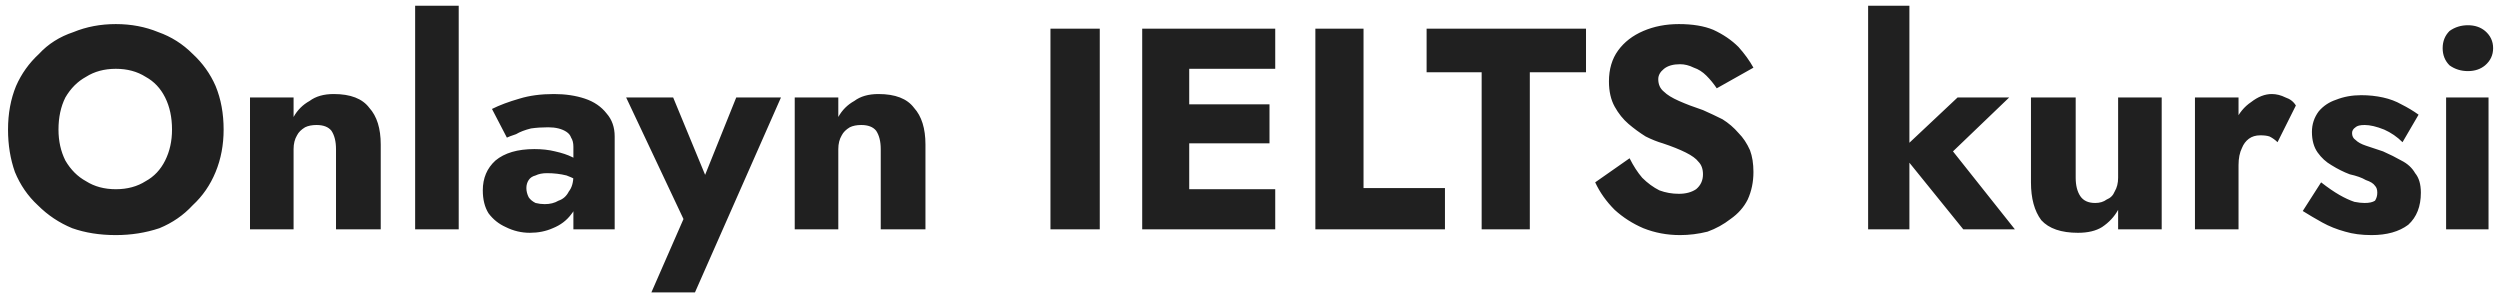 <svg width="218" height="26" viewBox="0 0 218 26" fill="none" xmlns="http://www.w3.org/2000/svg">
<path d="M5.1 11.3C5.1 10.233 5.3 9.3 5.7 8.5C6.167 7.7 6.767 7.1 7.5 6.7C8.234 6.233 9.1 6 10.1 6C11.1 6 11.967 6.233 12.7 6.7C13.434 7.1 14 7.7 14.4 8.5C14.8 9.3 15 10.233 15 11.3C15 12.3 14.8 13.2 14.4 14C14 14.8 13.434 15.4 12.7 15.8C11.967 16.267 11.1 16.5 10.1 16.5C9.1 16.5 8.234 16.267 7.5 15.8C6.767 15.4 6.167 14.8 5.7 14C5.3 13.2 5.1 12.3 5.1 11.3ZM0.7 11.3C0.7 12.633 0.9 13.867 1.3 15C1.767 16.133 2.433 17.1 3.3 17.9C4.167 18.767 5.167 19.433 6.3 19.9C7.434 20.3 8.7 20.5 10.1 20.5C11.434 20.5 12.7 20.3 13.9 19.9C15.034 19.433 16 18.767 16.8 17.9C17.667 17.1 18.334 16.133 18.8 15C19.267 13.867 19.5 12.633 19.5 11.3C19.5 9.9 19.267 8.633 18.8 7.5C18.334 6.433 17.667 5.5 16.8 4.7C15.934 3.833 14.934 3.2 13.8 2.8C12.667 2.333 11.434 2.1 10.1 2.1C8.767 2.1 7.534 2.333 6.4 2.8C5.2 3.2 4.2 3.833 3.4 4.7C2.534 5.5 1.867 6.433 1.4 7.5C0.934 8.633 0.7 9.9 0.7 11.3ZM29.3 13V20H33.2V12.6C33.2 11.2 32.867 10.133 32.2 9.4C31.6 8.6 30.567 8.2 29.1 8.2C28.233 8.2 27.534 8.4 27 8.8C26.4 9.133 25.933 9.6 25.6 10.2V8.5H21.8V20H25.6V13C25.6 12.533 25.7 12.133 25.9 11.8C26.034 11.533 26.267 11.3 26.6 11.1C26.867 10.967 27.2 10.9 27.6 10.9C28.2 10.9 28.634 11.067 28.9 11.4C29.167 11.8 29.3 12.333 29.3 13ZM40 0.5H36.2V20H40V0.5ZM45.9 16.4C45.9 16.133 45.967 15.9 46.1 15.7C46.233 15.5 46.434 15.367 46.7 15.3C46.967 15.167 47.3 15.1 47.7 15.1C48.3 15.1 48.867 15.167 49.4 15.3C49.934 15.5 50.4 15.733 50.8 16V14.3C50.6 14.1 50.3 13.9 49.9 13.7C49.5 13.5 49 13.333 48.4 13.2C47.867 13.067 47.267 13 46.6 13C45.133 13 44 13.333 43.2 14C42.467 14.667 42.1 15.533 42.1 16.6C42.1 17.4 42.267 18.067 42.6 18.6C43 19.133 43.5 19.533 44.1 19.8C44.767 20.133 45.467 20.3 46.2 20.3C46.934 20.3 47.6 20.167 48.2 19.9C48.867 19.633 49.4 19.233 49.8 18.7C50.2 18.233 50.4 17.6 50.4 16.8L50 15.3C50 15.9 49.867 16.367 49.6 16.7C49.4 17.1 49.1 17.367 48.7 17.5C48.367 17.7 47.967 17.8 47.5 17.8C47.233 17.8 46.967 17.767 46.7 17.7C46.434 17.567 46.233 17.4 46.1 17.2C45.967 16.933 45.9 16.667 45.9 16.4ZM42.9 9.5L44.2 12C44.334 11.933 44.6 11.833 45 11.7C45.334 11.5 45.767 11.333 46.3 11.2C46.767 11.133 47.267 11.1 47.8 11.1C48.133 11.1 48.434 11.133 48.7 11.2C48.967 11.267 49.2 11.367 49.4 11.5C49.6 11.633 49.733 11.8 49.8 12C49.934 12.2 50 12.467 50 12.8V20H53.6V11.9C53.6 11.1 53.367 10.433 52.9 9.9C52.434 9.3 51.8 8.867 51 8.6C50.2 8.333 49.3 8.2 48.3 8.2C47.167 8.2 46.167 8.333 45.3 8.6C44.367 8.867 43.567 9.167 42.9 9.5ZM60.6 25.5L68.1 8.5H64.2L60.5 17.7H62.5L58.7 8.5H54.6L59.6 19.1L56.8 25.5H60.6ZM76.8 13V20H80.7V12.6C80.7 11.2 80.367 10.133 79.7 9.4C79.1 8.6 78.067 8.2 76.6 8.2C75.734 8.2 75.034 8.4 74.5 8.8C73.9 9.133 73.433 9.6 73.1 10.2V8.5H69.3V20H73.1V13C73.1 12.533 73.2 12.133 73.4 11.8C73.534 11.533 73.767 11.3 74.1 11.1C74.367 10.967 74.7 10.9 75.1 10.9C75.7 10.9 76.133 11.067 76.4 11.4C76.667 11.8 76.8 12.333 76.8 13ZM95.9 2.5H91.6V20H95.9V2.5ZM102.4 16.5V20H111.2V16.5H102.4ZM102.4 2.5V6H111.2V2.5H102.4ZM102.4 9.1V12.5H110.7V9.1H102.4ZM103.7 2.5H99.6V20H103.7V2.5ZM118.9 2.5H114.7V20H126V16.4H118.9V2.5ZM124.4 2.5V6.3H129.2V20H133.4V6.3H138.3V2.5H124.4ZM142.1 13.8L139.1 15.9C139.5 16.767 140.067 17.567 140.8 18.3C141.534 18.967 142.367 19.5 143.3 19.9C144.3 20.3 145.367 20.5 146.5 20.5C147.3 20.5 148.1 20.4 148.9 20.2C149.634 19.933 150.3 19.567 150.9 19.1C151.567 18.633 152.067 18.067 152.4 17.4C152.734 16.667 152.9 15.867 152.9 15C152.9 14.267 152.8 13.633 152.6 13.1C152.333 12.5 152 12 151.6 11.6C151.2 11.133 150.734 10.733 150.2 10.4C149.667 10.133 149.1 9.867 148.5 9.6C147.7 9.333 147 9.067 146.4 8.8C145.8 8.533 145.367 8.267 145.1 8C144.767 7.733 144.6 7.367 144.6 6.9C144.6 6.567 144.767 6.267 145.1 6C145.433 5.733 145.9 5.6 146.5 5.6C146.9 5.6 147.3 5.7 147.7 5.9C148.1 6.033 148.467 6.267 148.8 6.6C149.133 6.933 149.434 7.3 149.7 7.7L152.9 5.9C152.567 5.3 152.133 4.7 151.6 4.1C151 3.5 150.267 3 149.4 2.6C148.6 2.267 147.6 2.1 146.4 2.1C145.267 2.1 144.234 2.3 143.3 2.7C142.367 3.1 141.633 3.667 141.1 4.4C140.567 5.133 140.3 6.033 140.3 7.1C140.3 7.967 140.467 8.7 140.8 9.3C141.133 9.9 141.534 10.4 142 10.8C142.467 11.2 142.967 11.567 143.5 11.9C144.034 12.167 144.534 12.367 145 12.5C145.8 12.767 146.467 13.033 147 13.3C147.534 13.567 147.9 13.833 148.1 14.1C148.367 14.367 148.5 14.733 148.5 15.2C148.5 15.733 148.3 16.167 147.9 16.5C147.5 16.767 147 16.9 146.4 16.9C145.8 16.9 145.234 16.8 144.7 16.6C144.167 16.333 143.667 15.967 143.2 15.5C142.8 15.033 142.433 14.467 142.1 13.8ZM166.5 0.5H162.9V20H166.5V0.5ZM175.2 8.5H170.7L165.7 13.2L171.2 20H175.7L170.3 13.2L175.2 8.5ZM181 15.5V8.5H177.1V15.9C177.1 17.3 177.4 18.4 178 19.2C178.667 19.933 179.734 20.3 181.2 20.3C182.067 20.3 182.767 20.133 183.3 19.8C183.9 19.4 184.367 18.9 184.7 18.3V20H188.5V8.5H184.7V15.5C184.7 15.967 184.6 16.367 184.4 16.7C184.267 17.033 184.034 17.267 183.7 17.4C183.434 17.6 183.1 17.7 182.7 17.7C182.1 17.7 181.667 17.5 181.4 17.1C181.134 16.7 181 16.167 181 15.5ZM195.2 20V8.5H191.4V20H195.2ZM198.6 12.4L200.2 9.2C200 8.867 199.7 8.633 199.3 8.5C198.9 8.3 198.5 8.2 198.1 8.2C197.5 8.2 196.9 8.433 196.3 8.9C195.7 9.3 195.234 9.867 194.9 10.6C194.5 11.333 194.3 12.133 194.3 13L195.2 14.4C195.2 13.8 195.3 13.3 195.5 12.9C195.634 12.567 195.833 12.3 196.1 12.1C196.367 11.9 196.7 11.8 197.1 11.8C197.433 11.8 197.7 11.833 197.9 11.9C198.167 12.033 198.4 12.2 198.6 12.4ZM202.4 15.9L200.8 18.4C201.334 18.733 201.9 19.067 202.5 19.4C203.1 19.733 203.767 20 204.5 20.2C205.167 20.4 205.934 20.5 206.8 20.5C208.133 20.5 209.2 20.2 210 19.6C210.734 18.933 211.1 18 211.1 16.8C211.1 16.067 210.933 15.5 210.6 15.1C210.333 14.633 209.934 14.267 209.4 14C208.934 13.733 208.4 13.467 207.8 13.2C207.2 13 206.7 12.833 206.3 12.7C205.9 12.567 205.6 12.4 205.4 12.2C205.2 12.067 205.1 11.867 205.1 11.6C205.1 11.4 205.2 11.233 205.4 11.1C205.534 10.967 205.8 10.9 206.2 10.9C206.667 10.9 207.234 11.033 207.9 11.3C208.5 11.567 209.034 11.933 209.5 12.4L210.9 10C210.434 9.667 209.934 9.367 209.4 9.1C208.934 8.833 208.4 8.633 207.8 8.5C207.2 8.367 206.567 8.3 205.9 8.3C205.1 8.3 204.367 8.433 203.7 8.7C203.1 8.9 202.6 9.233 202.2 9.7C201.8 10.233 201.6 10.833 201.6 11.5C201.6 12.233 201.767 12.833 202.1 13.3C202.433 13.767 202.834 14.133 203.3 14.4C203.834 14.733 204.367 15 204.9 15.2C205.5 15.333 205.967 15.5 206.3 15.7C206.7 15.833 206.967 16 207.1 16.2C207.233 16.333 207.3 16.533 207.3 16.8C207.3 17.067 207.233 17.3 207.1 17.5C206.9 17.633 206.6 17.7 206.2 17.7C205.934 17.7 205.633 17.667 205.3 17.6C204.9 17.467 204.467 17.267 204 17C203.534 16.733 203 16.367 202.4 15.9ZM213 4.2C213 4.8 213.2 5.3 213.6 5.7C214.067 6.033 214.6 6.2 215.2 6.2C215.8 6.2 216.3 6.033 216.7 5.7C217.167 5.3 217.4 4.8 217.4 4.2C217.4 3.6 217.167 3.1 216.7 2.7C216.3 2.367 215.8 2.2 215.2 2.2C214.6 2.2 214.067 2.367 213.6 2.7C213.2 3.1 213 3.6 213 4.2ZM217 8.5H213.3V20H217V8.5Z" fill="#202020"/>
</svg>

